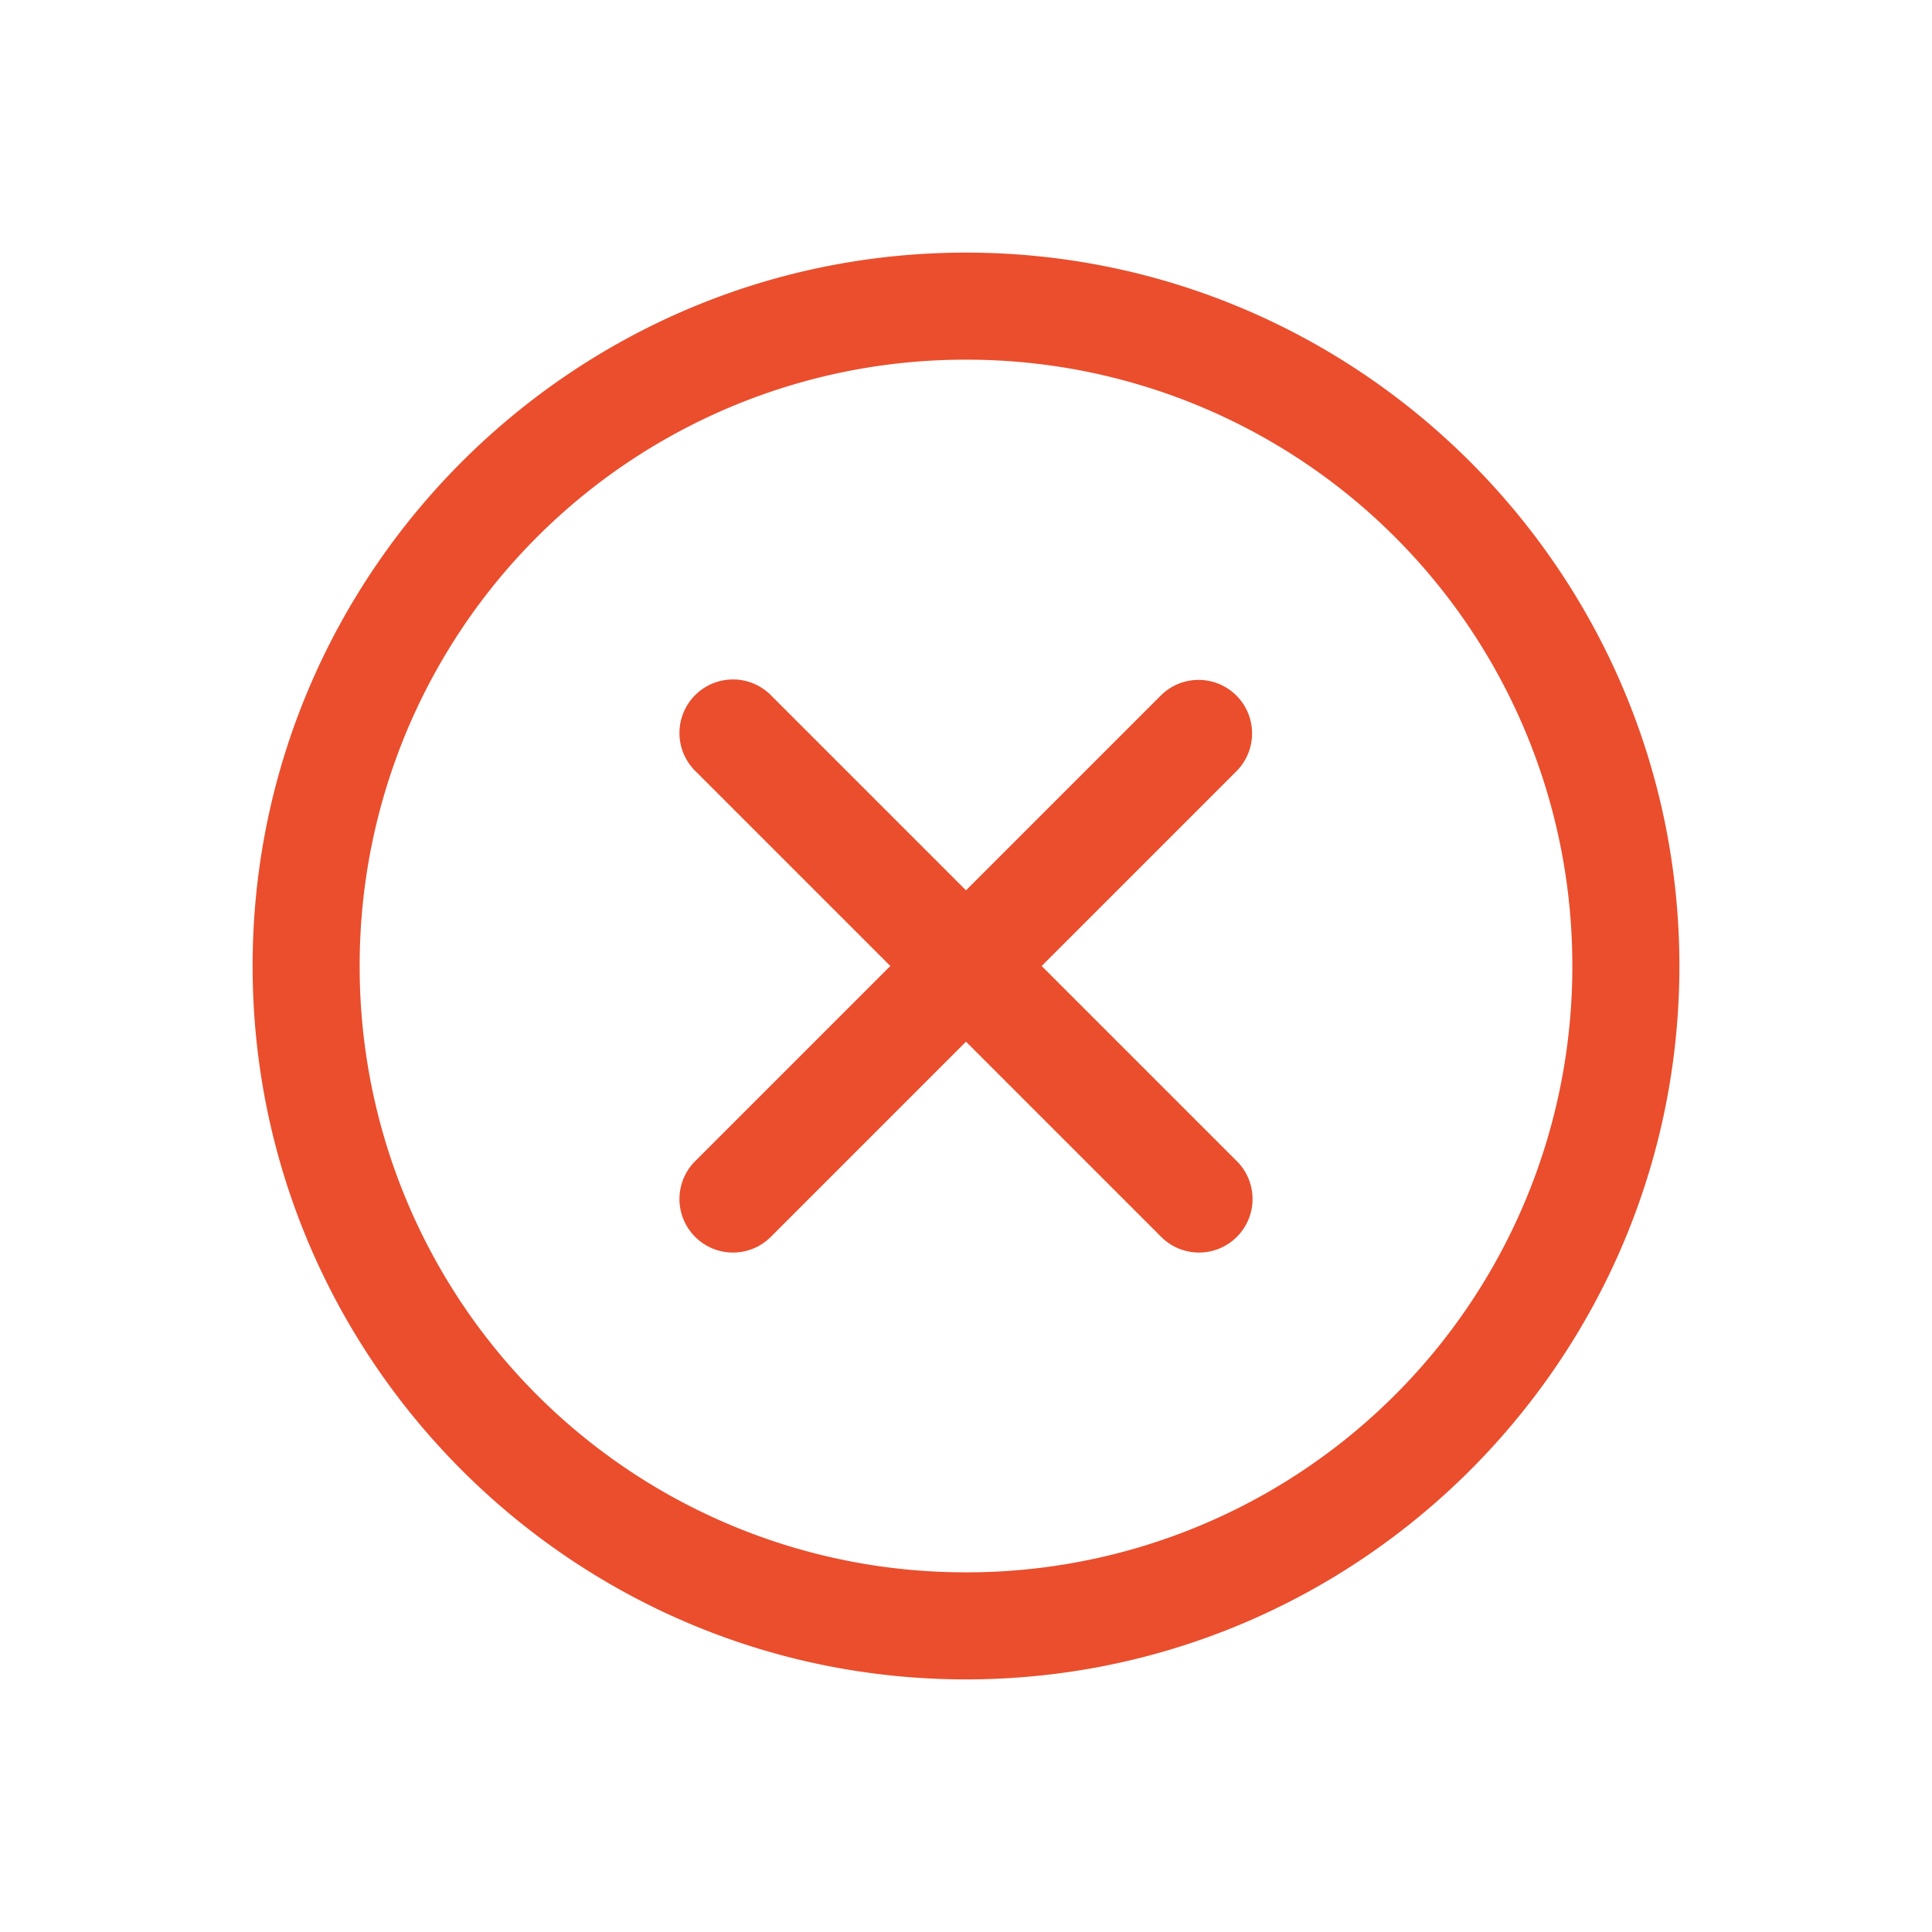 <svg width="24" height="24" viewBox="0 0 24 24" xmlns="http://www.w3.org/2000/svg">
    <path d="M12 3.138c-4.886 0-8.862 3.976-8.862 8.862S7.114 20.862 12 20.862s8.862-3.976 8.862-8.862S16.886 3.138 12 3.138zm0 1.33A7.522 7.522 0 0 1 19.532 12 7.522 7.522 0 0 1 12 19.532 7.522 7.522 0 0 1 4.468 12 7.522 7.522 0 0 1 12 4.468zm2.874 3.978a.665.665 0 0 0-.464.204L12 11.06 9.59 8.65a.665.665 0 1 0-.94.94L11.06 12l-2.41 2.41a.665.665 0 1 0 .94.94L12 12.94l2.41 2.41a.665.665 0 1 0 .94-.94L12.94 12l2.41-2.41a.665.665 0 0 0-.476-1.144z" fill="#EA4E2C" fill-rule="nonzero"/>
</svg>
